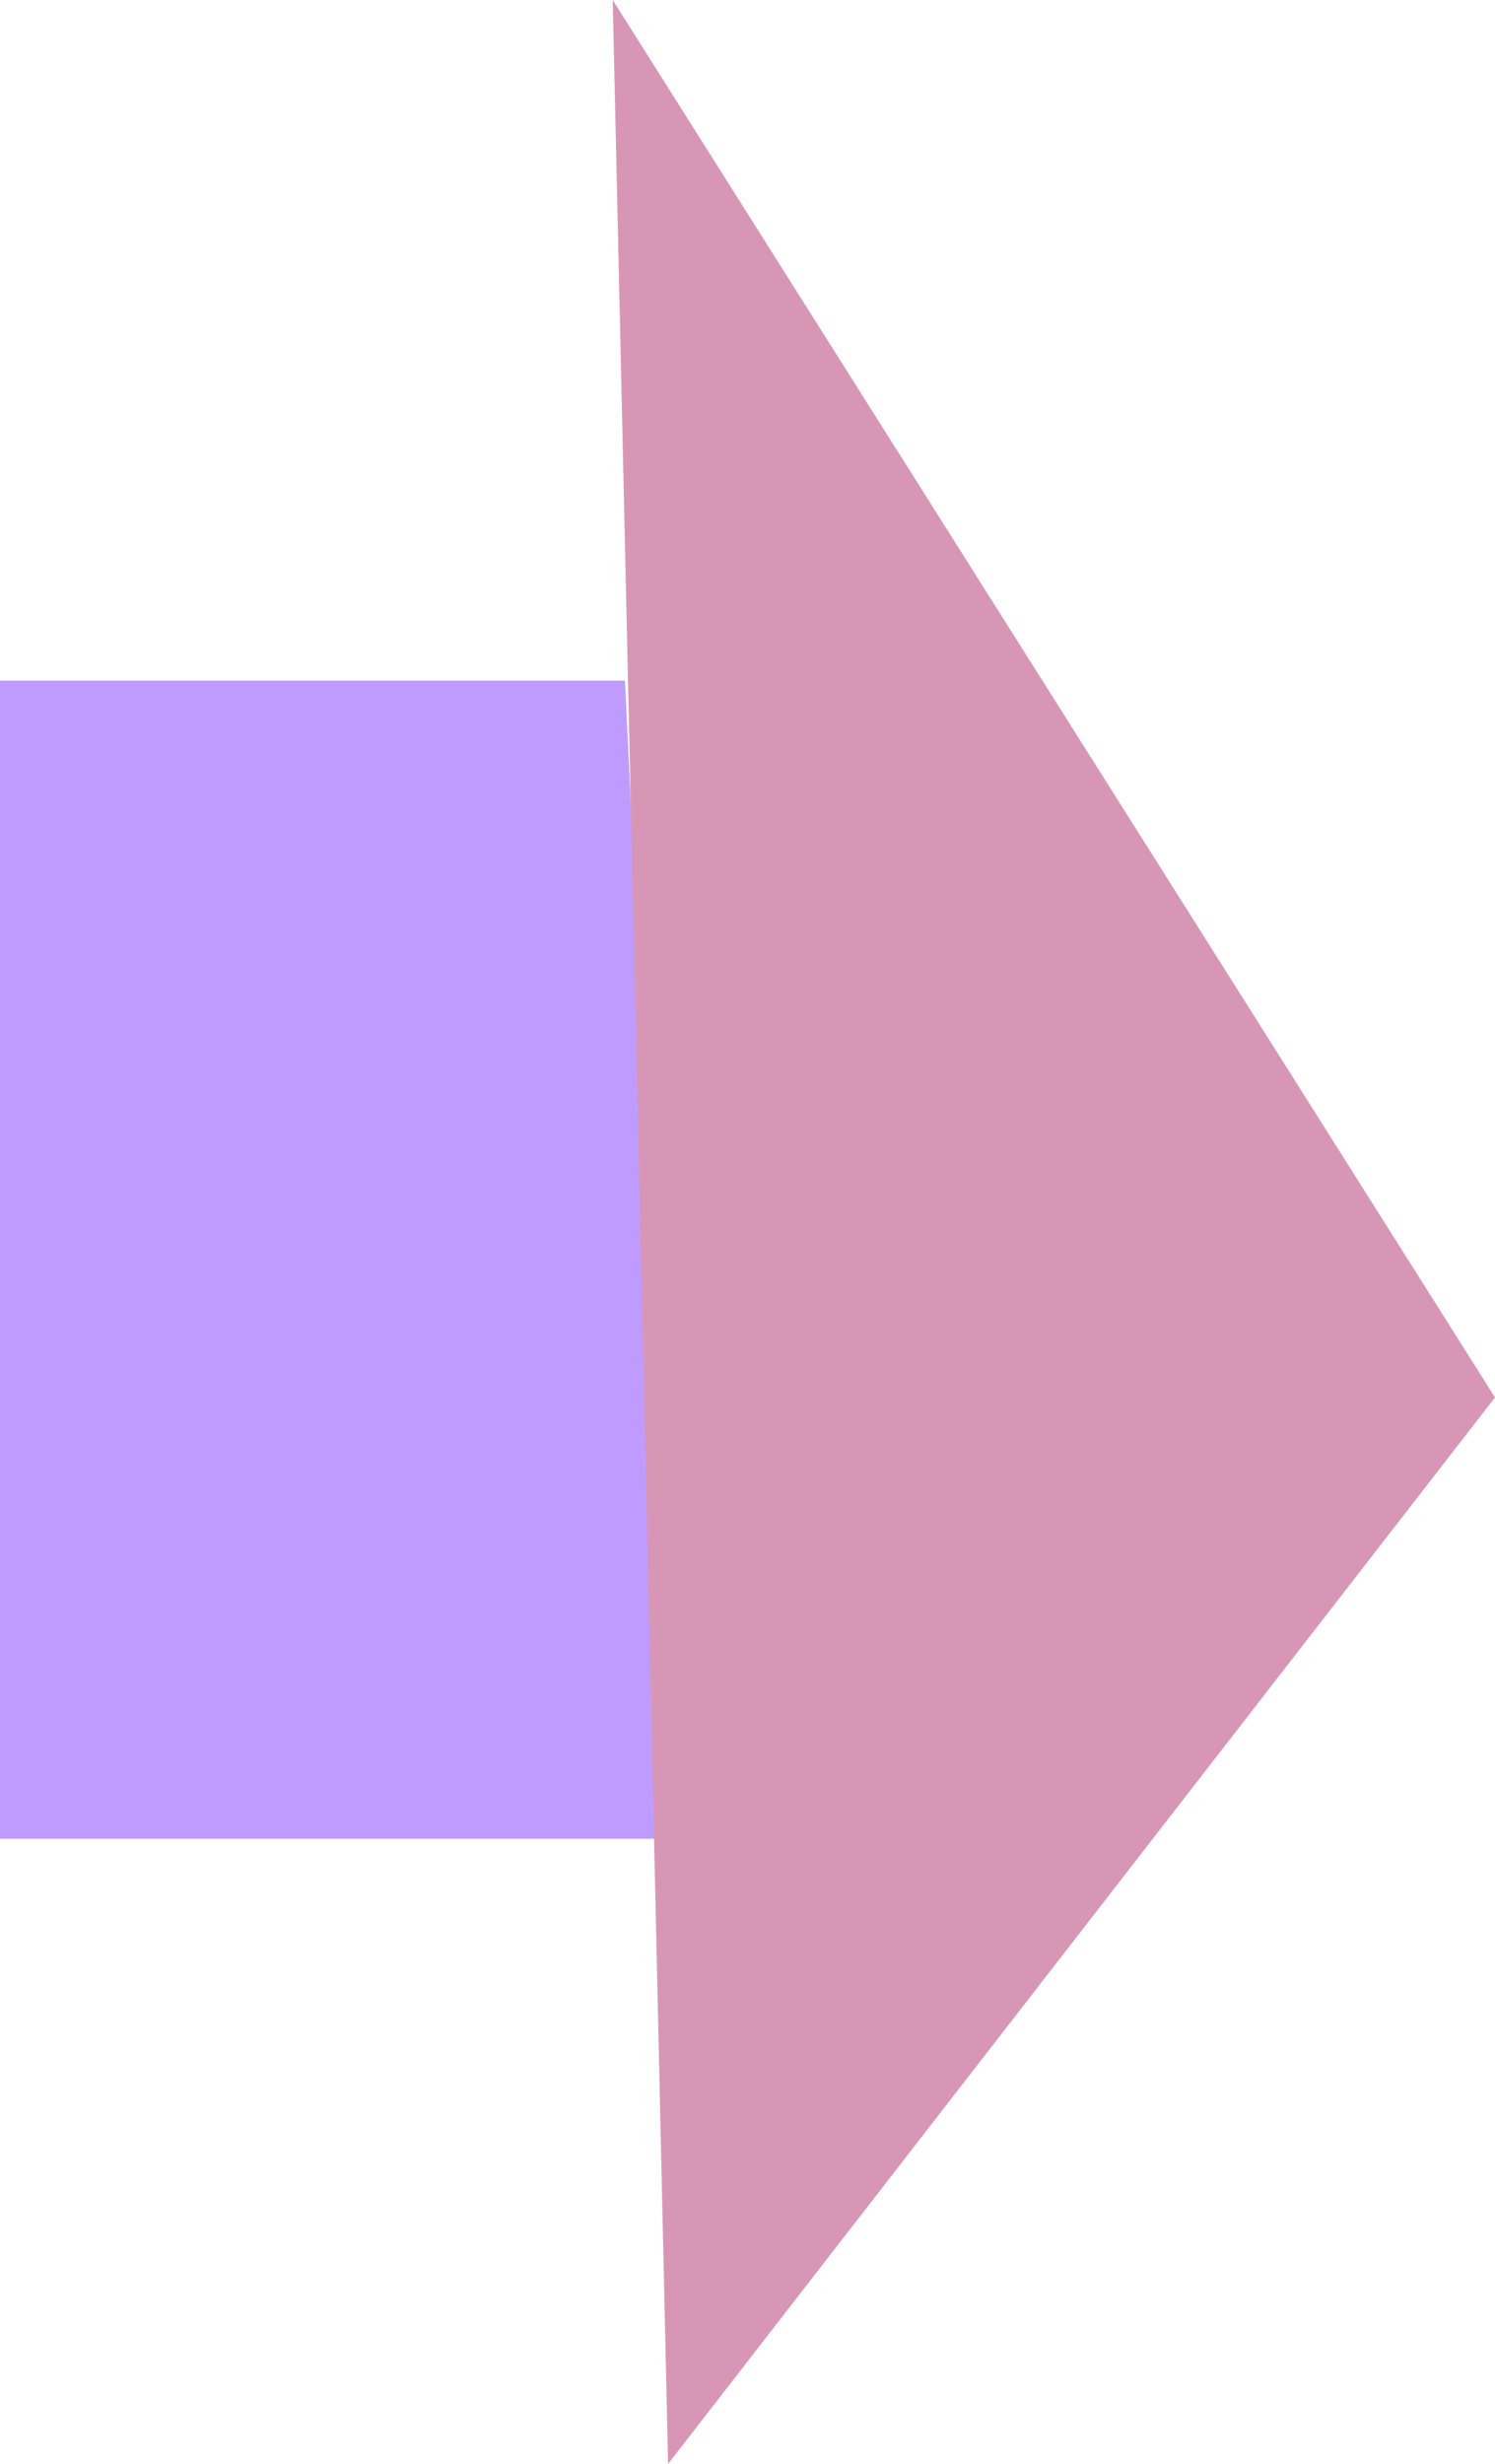 <svg xmlns="http://www.w3.org/2000/svg" viewBox="0 0 30.5 50.25"><defs><style>.cls-1{fill:#bf9bff;}.cls-2{fill:#d896b7;}</style></defs><g id="レイヤー_2" data-name="レイヤー 2"><g id="レイヤー_1-2" data-name="レイヤー 1"><polygon class="cls-1" points="0 37.5 0 13.88 12.75 13.88 13.88 37.5 0 37.5"/><polygon class="cls-2" points="13.63 50.25 12.5 0 30.5 28.5 13.63 50.25"/></g></g></svg>